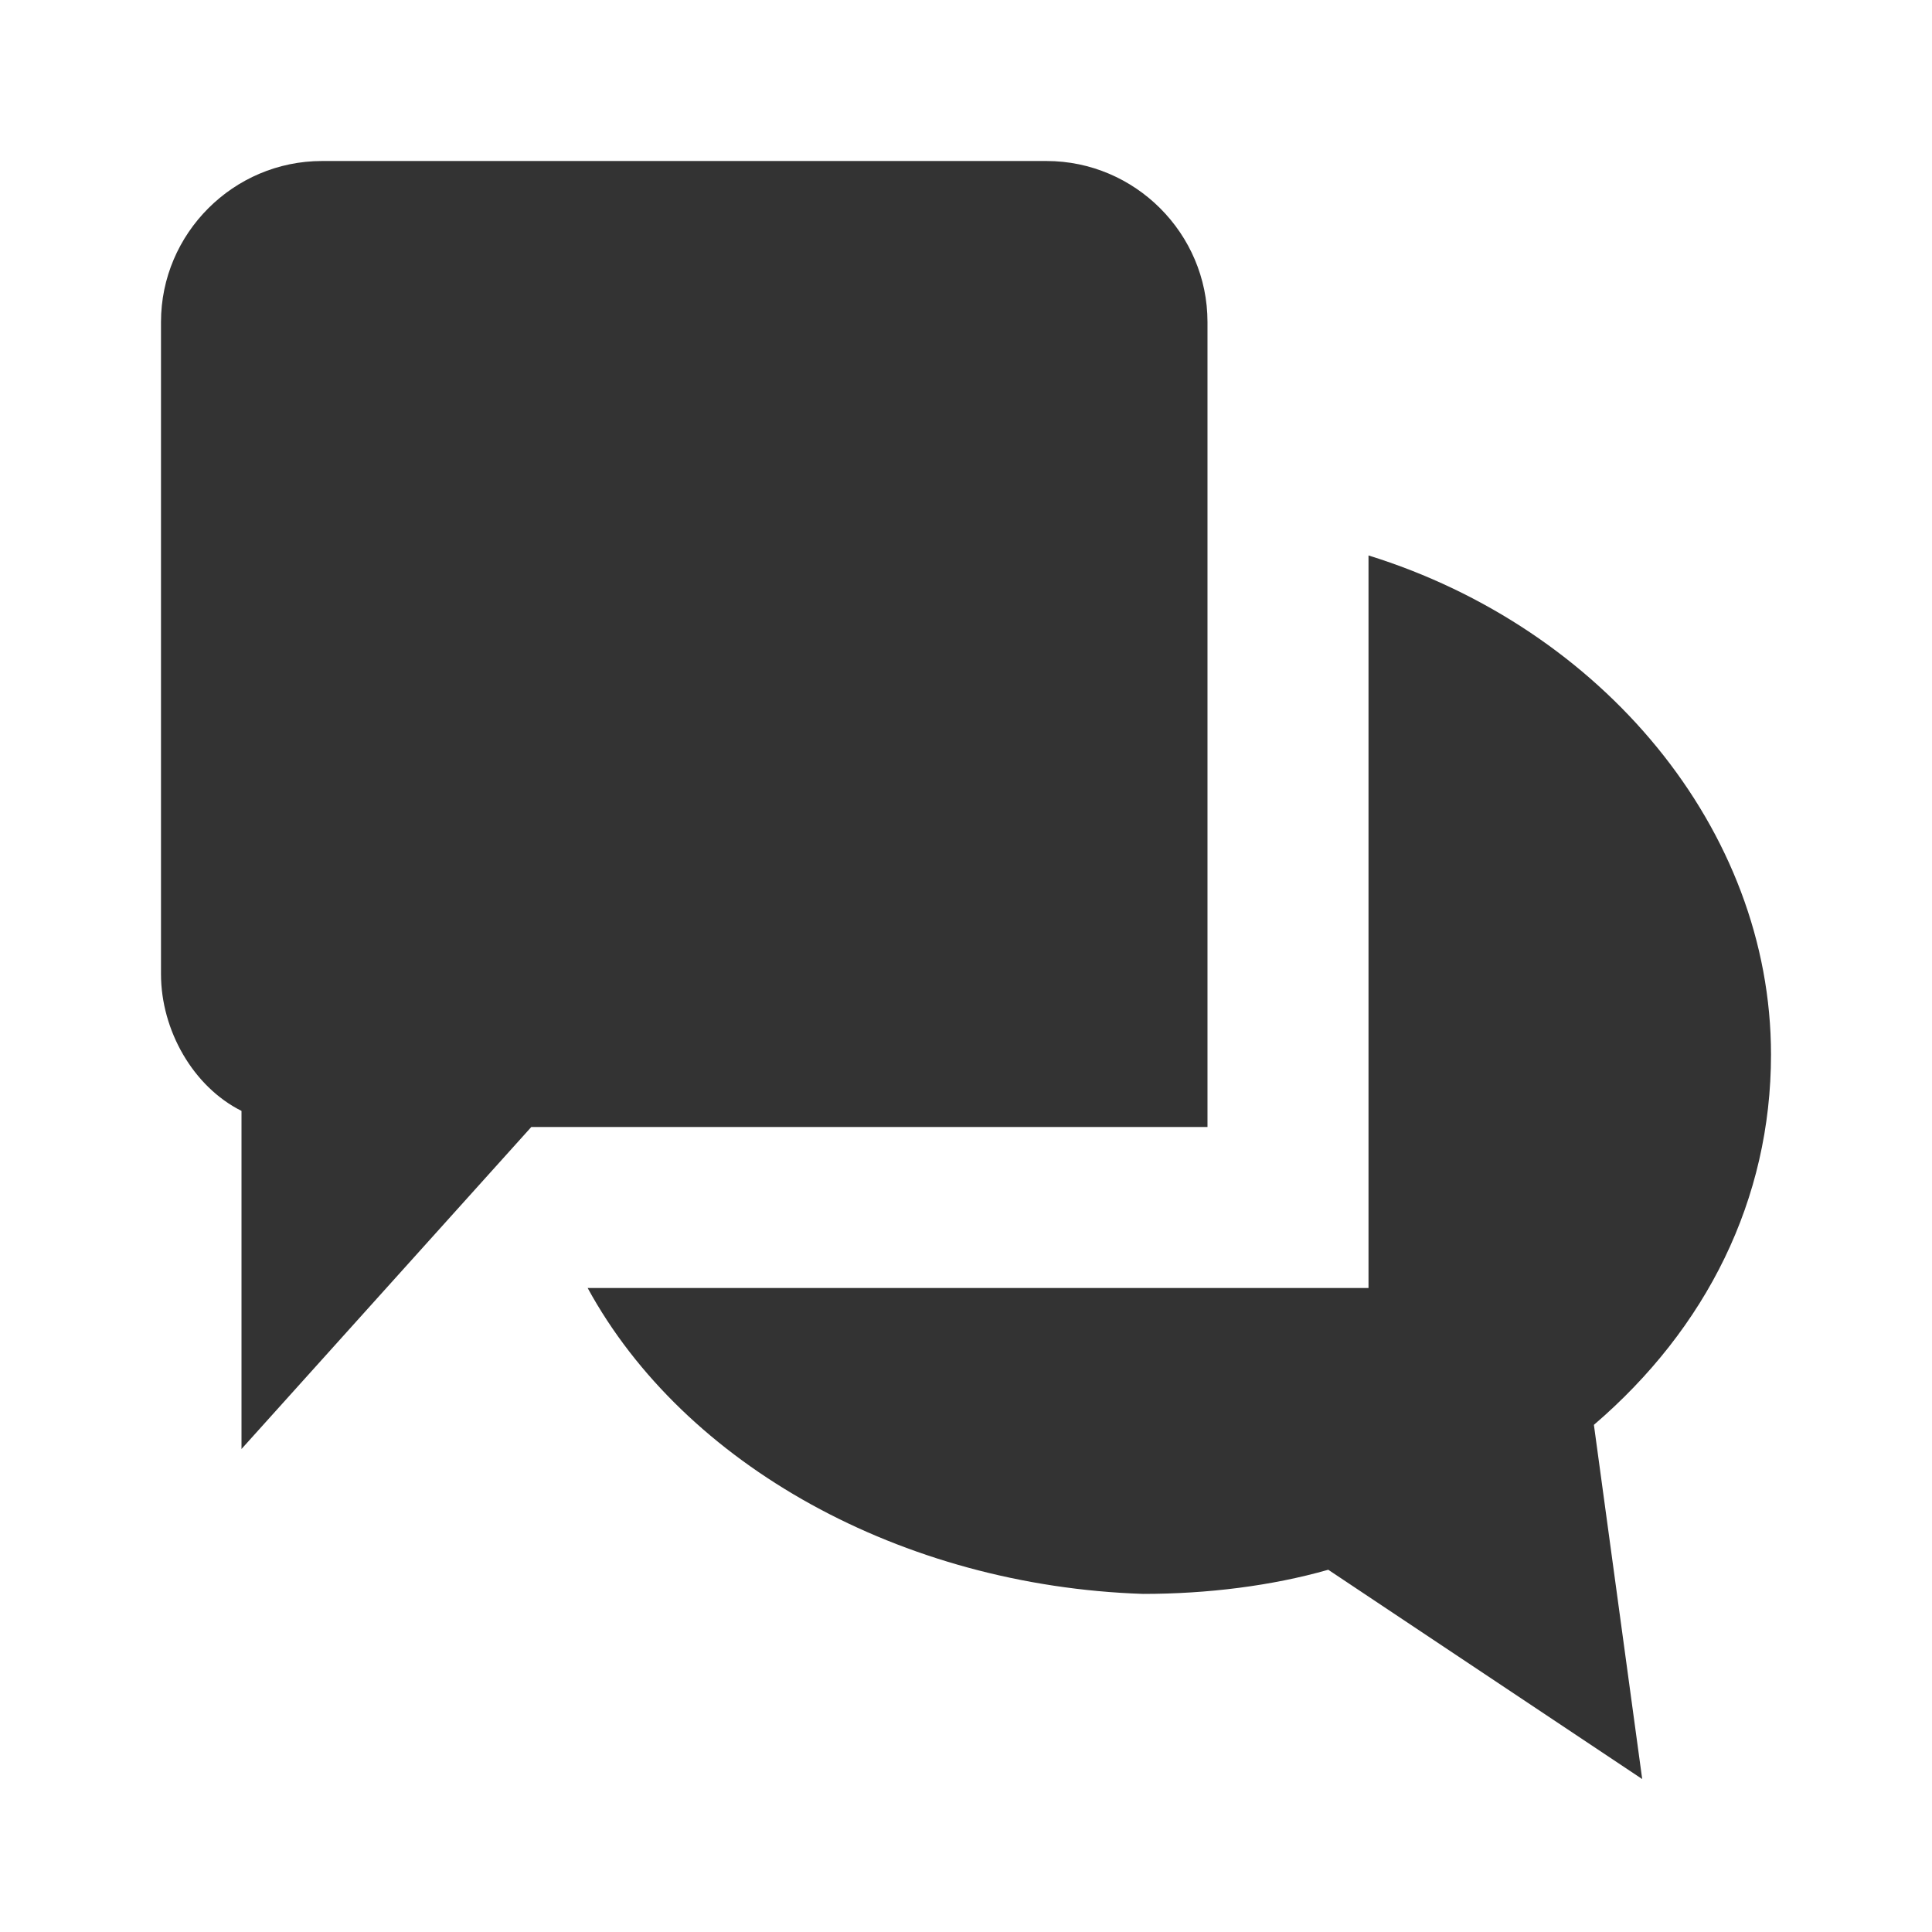 <!-- Generated by IcoMoon.io -->
<svg version="1.1" xmlns="http://www.w3.org/2000/svg" width="256" height="256" viewBox="0 0 256 256">
<title>chat</title>
<path fill="#333" d="M77.867 170.667h103.467v-97.067c30.933 9.6 53.333 36.267 53.333 66.133 0 19.2-8.533 36.267-23.467 49.067l6.4 46.933-41.6-27.733c-7.467 2.133-16 3.2-24.533 3.2-32-1.067-60.8-17.067-73.6-40.533zM70.4 149.333l-38.4 42.667v-44.8c-6.4-3.2-10.667-10.667-10.667-18.133v-86.4c0-11.733 9.6-21.333 21.333-21.333h96c11.733 0 21.333 9.6 21.333 21.333v106.667h-89.6z"></path>
</svg>
